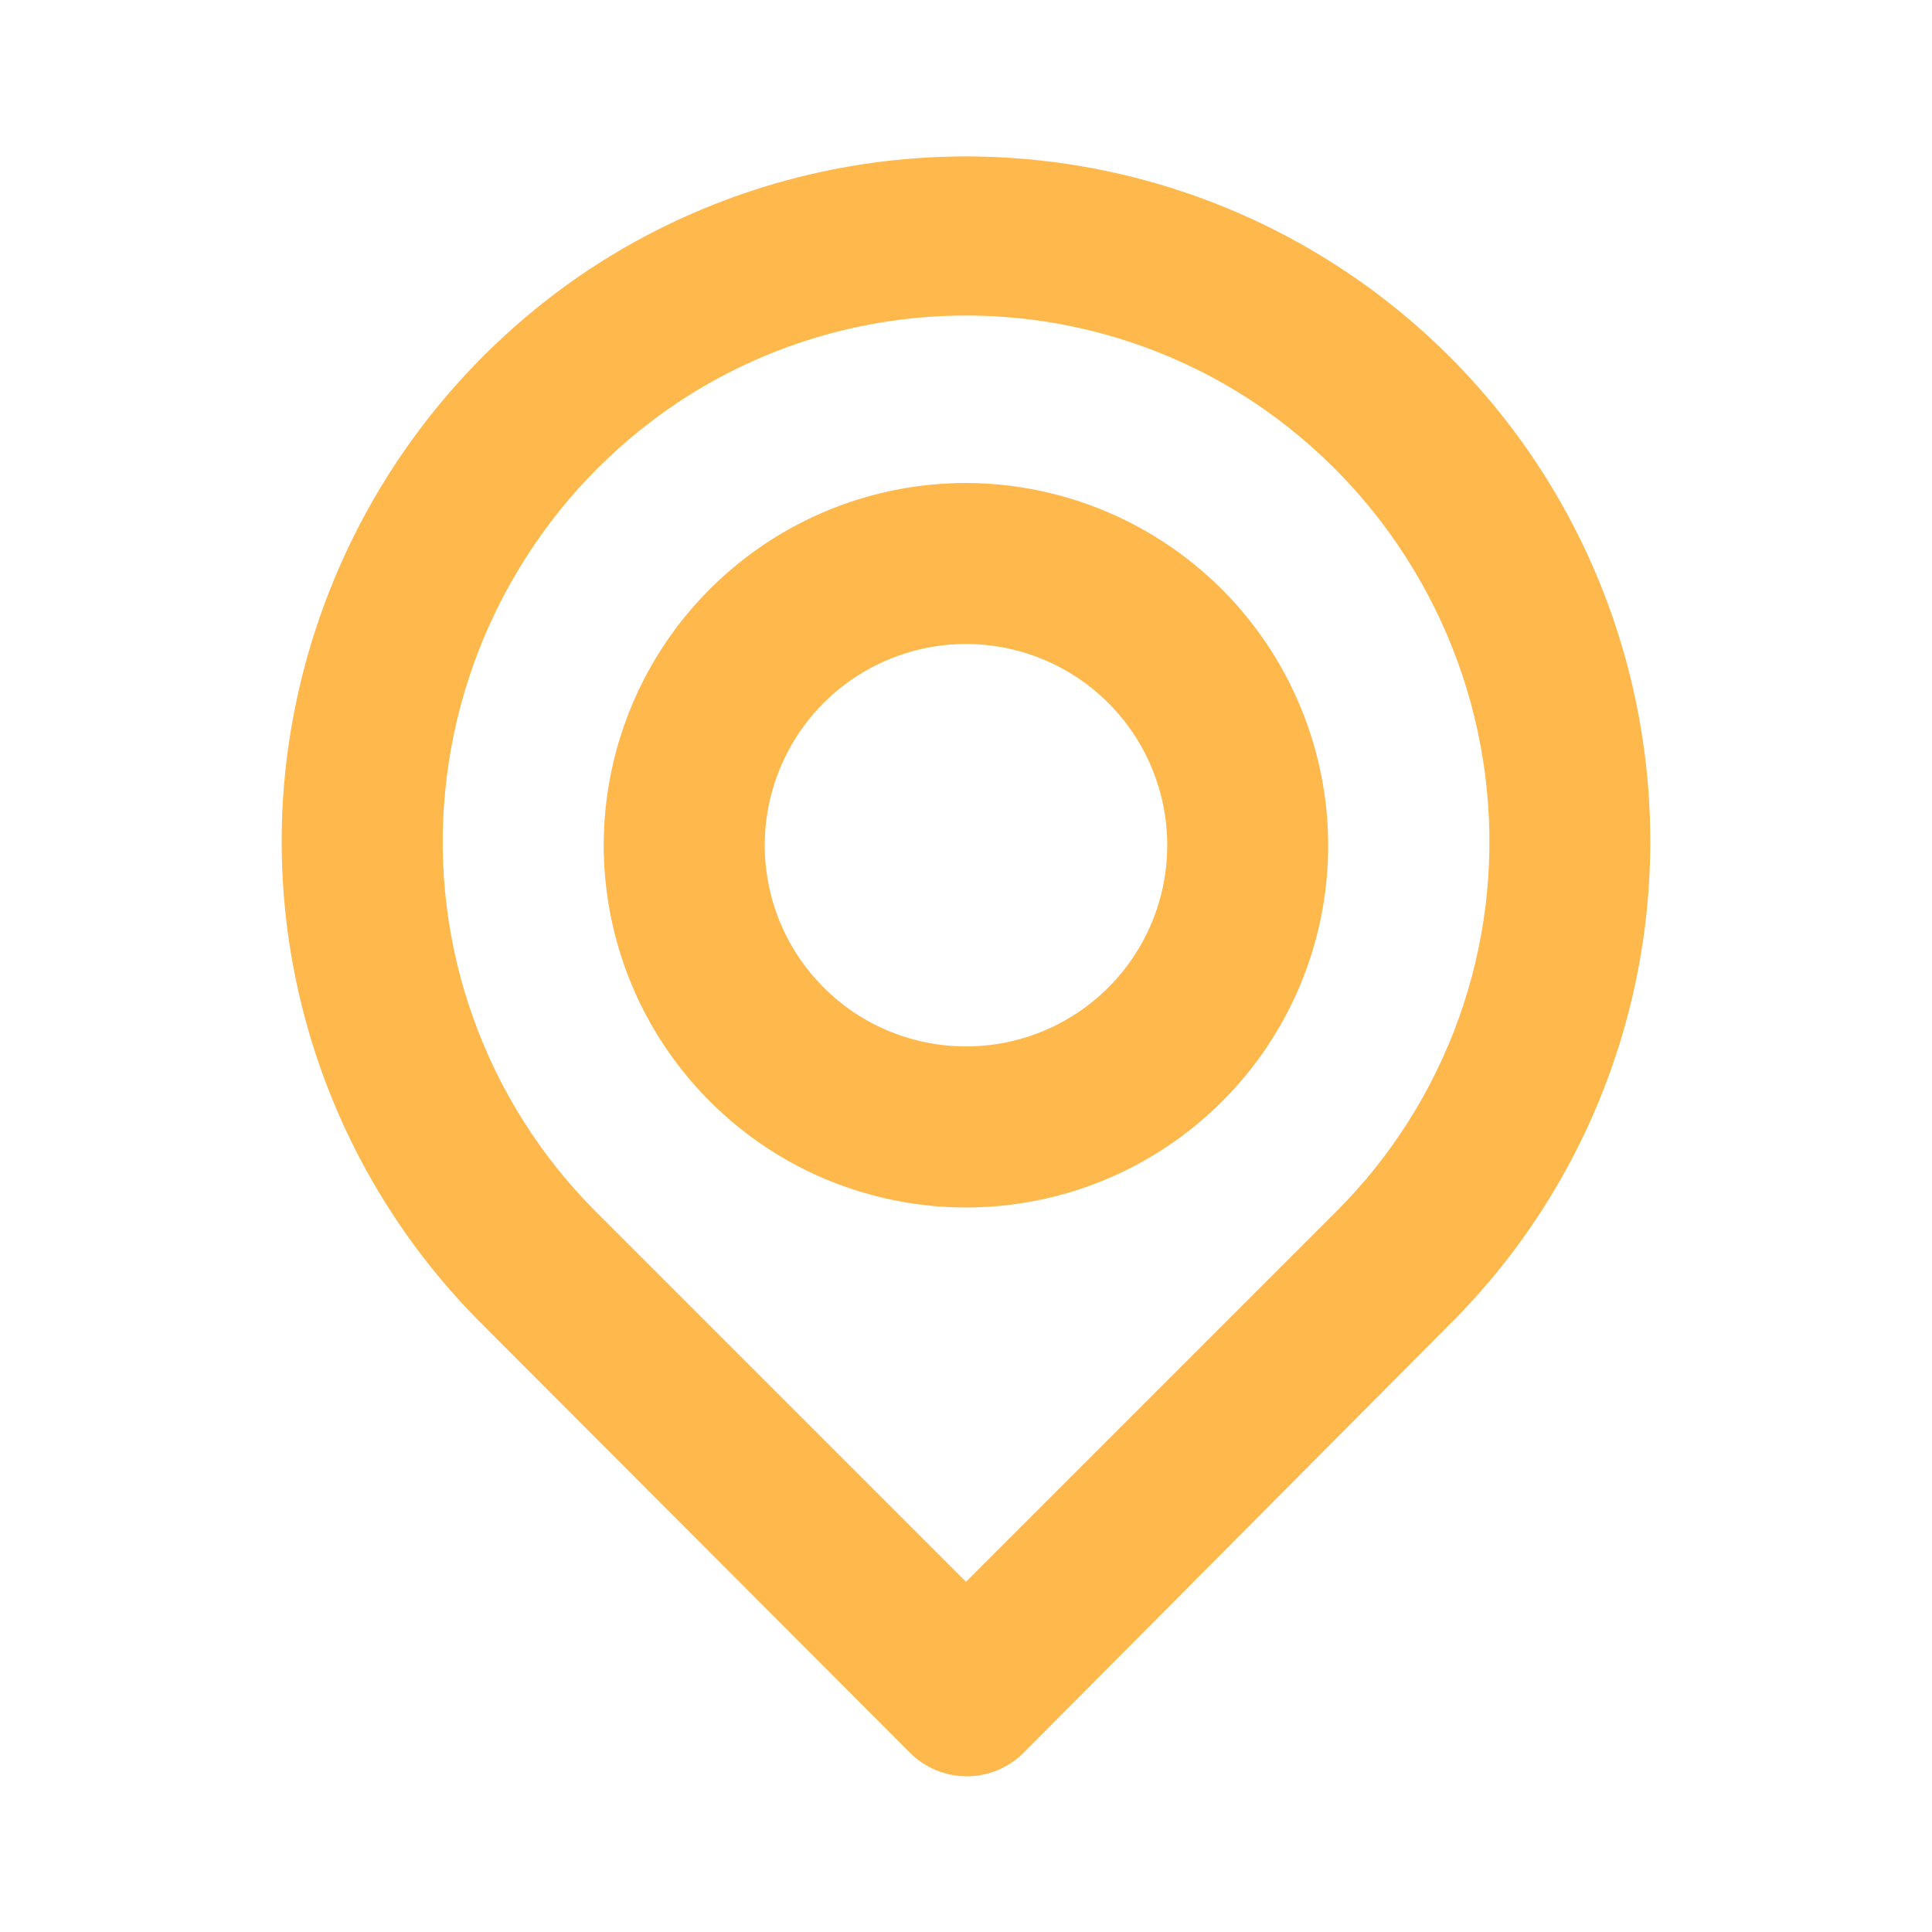 <svg width="19" height="19" viewBox="0 0 19 19" fill="none" xmlns="http://www.w3.org/2000/svg">
<path d="M16.198 7.624C16.086 6.467 15.678 5.359 15.011 4.407C14.344 3.455 13.443 2.692 12.393 2.192C11.345 1.693 10.184 1.473 9.025 1.555C7.866 1.637 6.747 2.017 5.779 2.66C4.947 3.216 4.249 3.95 3.734 4.808C3.22 5.666 2.901 6.628 2.802 7.624C2.705 8.613 2.83 9.611 3.167 10.547C3.504 11.482 4.044 12.33 4.75 13.031L8.946 17.234C9.019 17.309 9.107 17.367 9.203 17.408C9.3 17.448 9.403 17.469 9.508 17.469C9.612 17.469 9.716 17.448 9.812 17.408C9.909 17.367 9.996 17.309 10.07 17.234L14.25 13.031C14.956 12.33 15.496 11.482 15.833 10.547C16.17 9.611 16.294 8.613 16.198 7.624ZM13.142 11.914L9.5 15.556L5.858 11.914C5.322 11.378 4.911 10.729 4.655 10.014C4.399 9.3 4.304 8.537 4.378 7.782C4.452 7.015 4.696 6.274 5.092 5.613C5.487 4.951 6.025 4.386 6.666 3.958C7.506 3.4 8.492 3.103 9.5 3.103C10.508 3.103 11.494 3.4 12.334 3.958C12.973 4.385 13.509 4.947 13.905 5.606C14.301 6.264 14.546 7.002 14.622 7.766C14.698 8.524 14.605 9.289 14.349 10.007C14.093 10.724 13.681 11.376 13.142 11.914ZM9.5 4.75C8.795 4.75 8.107 4.959 7.521 5.35C6.935 5.742 6.478 6.298 6.209 6.949C5.939 7.6 5.868 8.316 6.006 9.007C6.143 9.698 6.483 10.333 6.981 10.831C7.479 11.33 8.114 11.669 8.805 11.806C9.496 11.944 10.212 11.873 10.863 11.604C11.514 11.334 12.071 10.877 12.462 10.292C12.854 9.706 13.062 9.017 13.062 8.312C13.06 7.368 12.684 6.463 12.017 5.796C11.349 5.128 10.444 4.752 9.5 4.75ZM9.5 10.291C9.109 10.291 8.726 10.175 8.4 9.958C8.075 9.74 7.821 9.431 7.671 9.07C7.522 8.708 7.482 8.31 7.559 7.926C7.635 7.542 7.824 7.19 8.1 6.913C8.377 6.636 8.73 6.448 9.114 6.371C9.498 6.295 9.896 6.334 10.257 6.484C10.619 6.634 10.928 6.887 11.146 7.213C11.363 7.538 11.479 7.921 11.479 8.312C11.479 8.837 11.271 9.341 10.899 9.712C10.528 10.083 10.025 10.291 9.5 10.291Z" fill="#FFB84C"/>
</svg>
